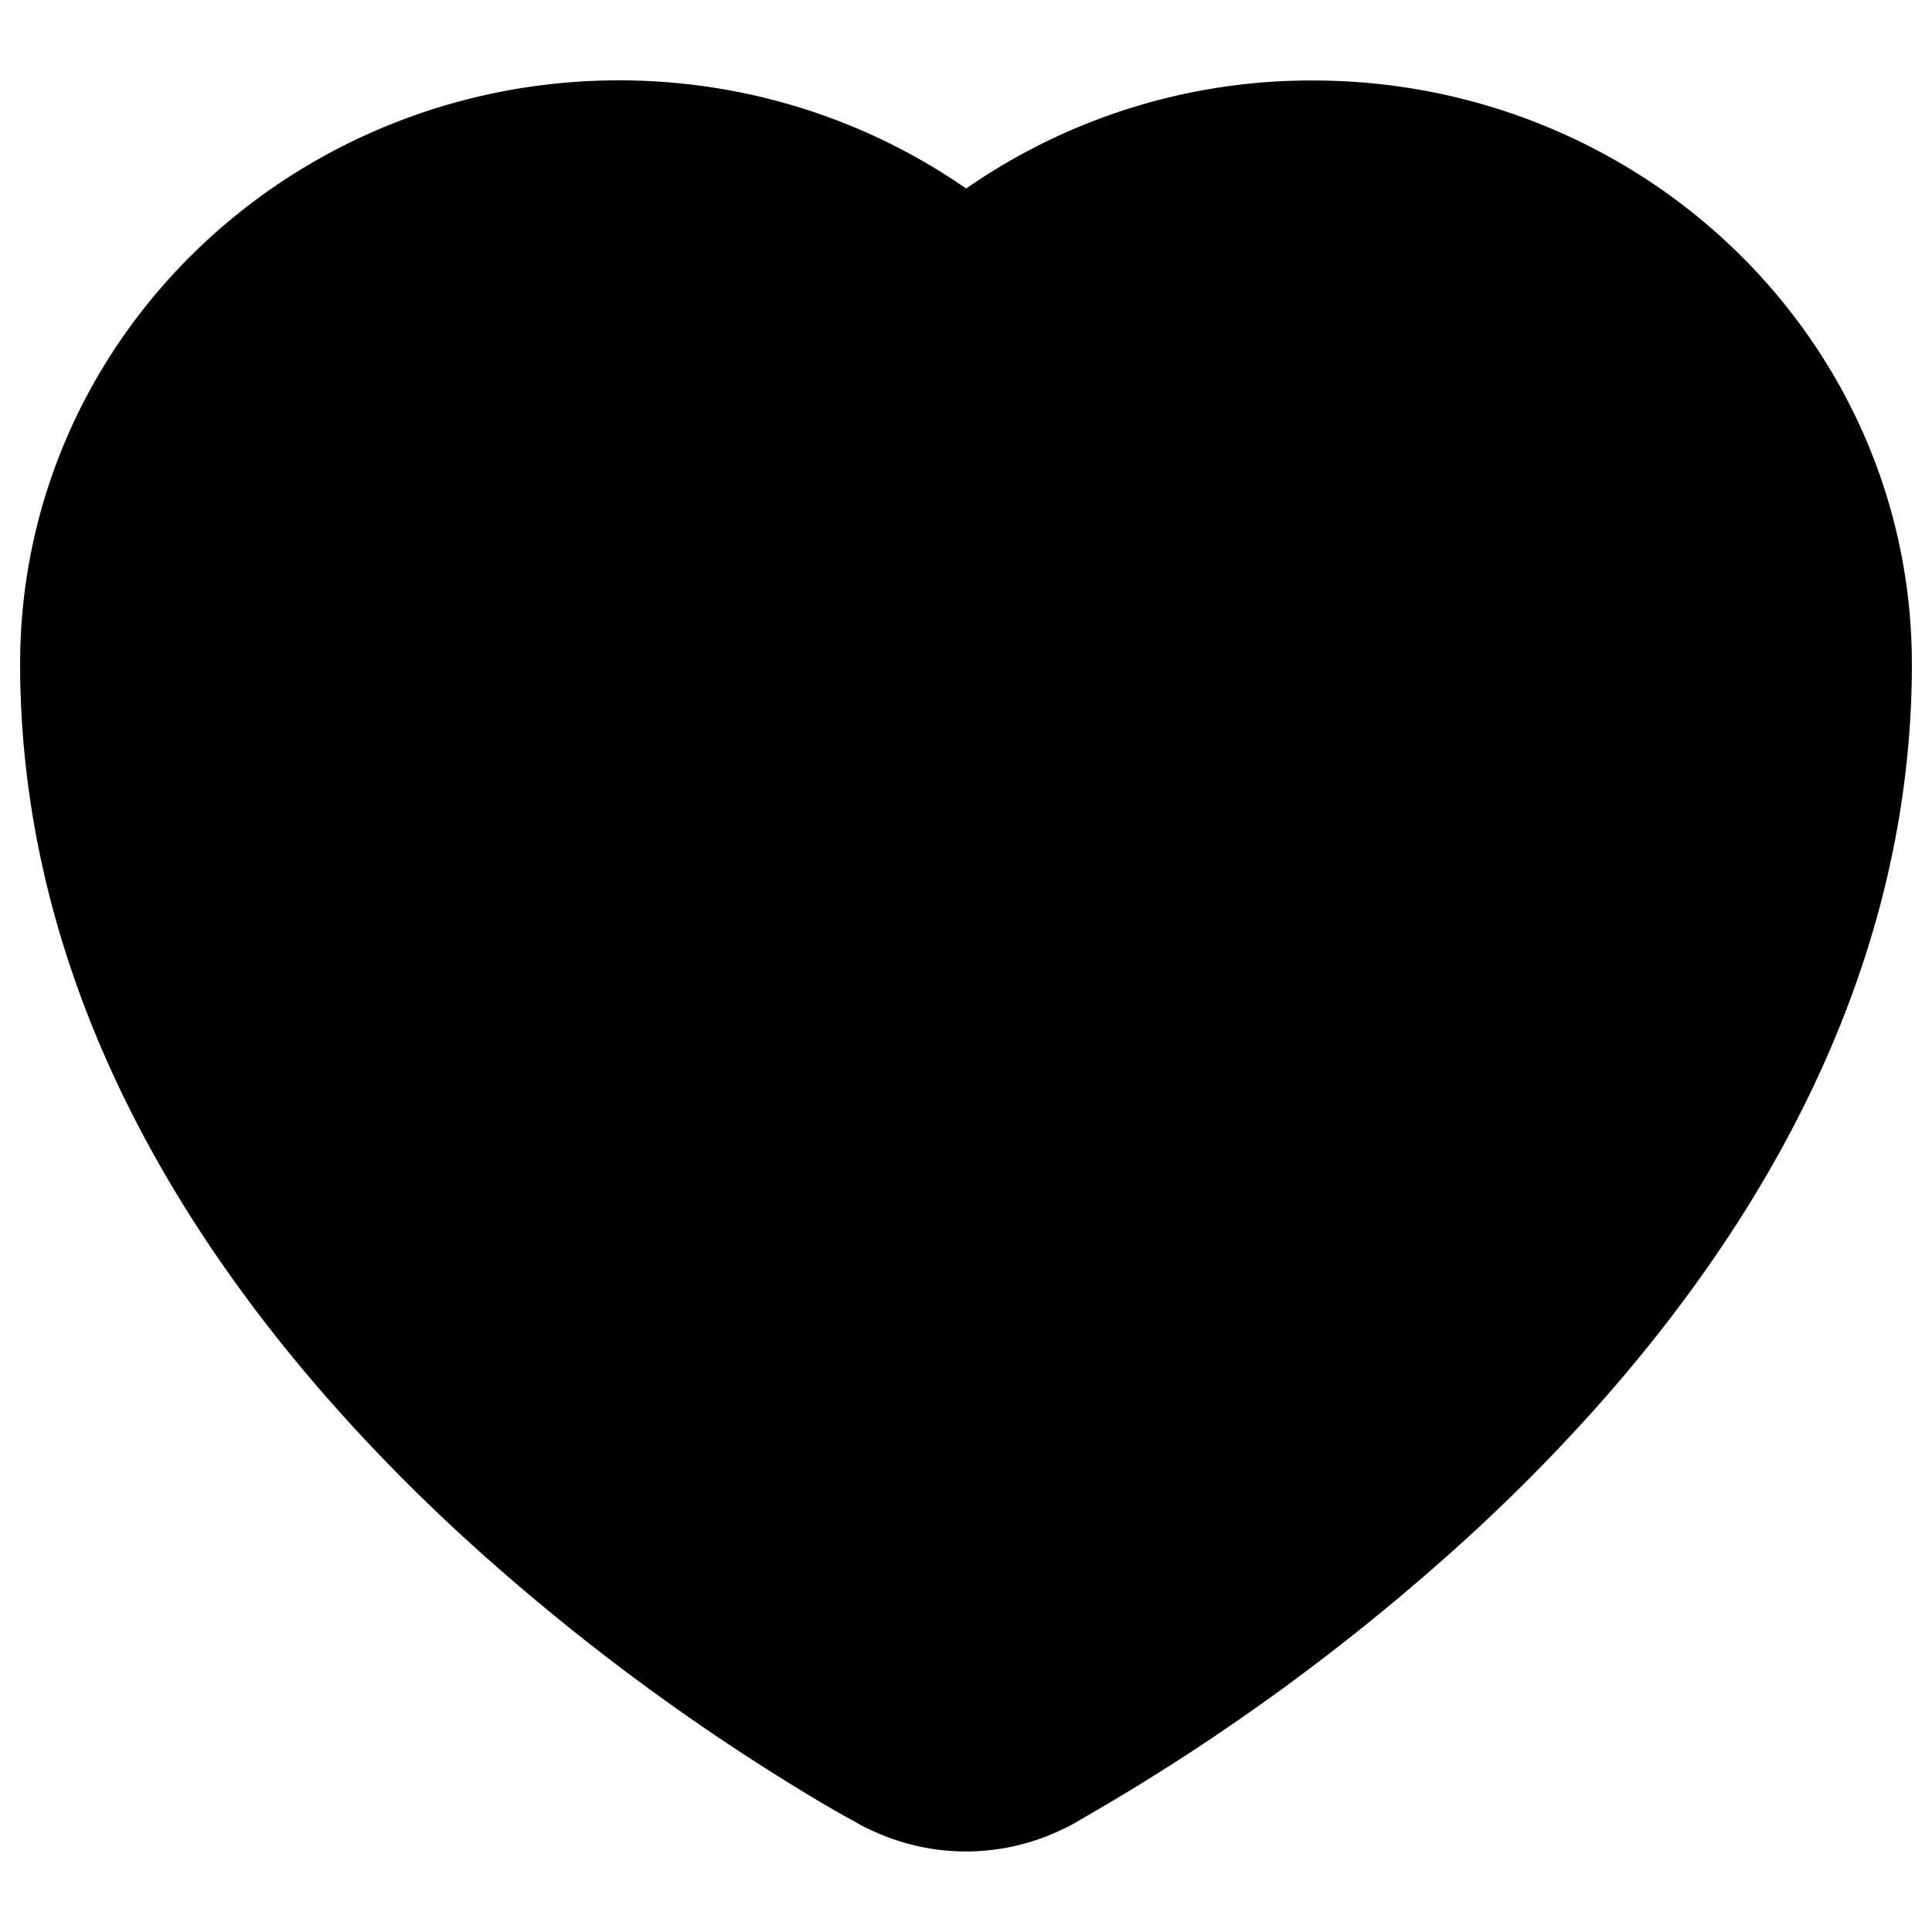 <svg xmlns="http://www.w3.org/2000/svg" width="12" height="12" fill="none" viewBox="0 0 12 12">
  <path fill="currentColor" stroke="currentColor" stroke-linejoin="round" stroke-width="2" d="m5.822 10.455-.003-.001-.011-.007a4.309 4.309 0 0 1-.192-.108 12.589 12.589 0 0 1-2.122-1.585c-1.15-1.074-2.369-2.667-2.369-4.63 0-1.464 1.232-2.625 2.719-2.625.874 0 1.657.4 2.156 1.026A2.75 2.75 0 0 1 8.156 1.5c1.487 0 2.719 1.161 2.719 2.625 0 1.963-1.219 3.556-2.37 4.628a12.589 12.589 0 0 1-2.313 1.694l-.011.007-.003.001-.002.001a.376.376 0 0 1-.352 0h-.002Z"/>
</svg>
